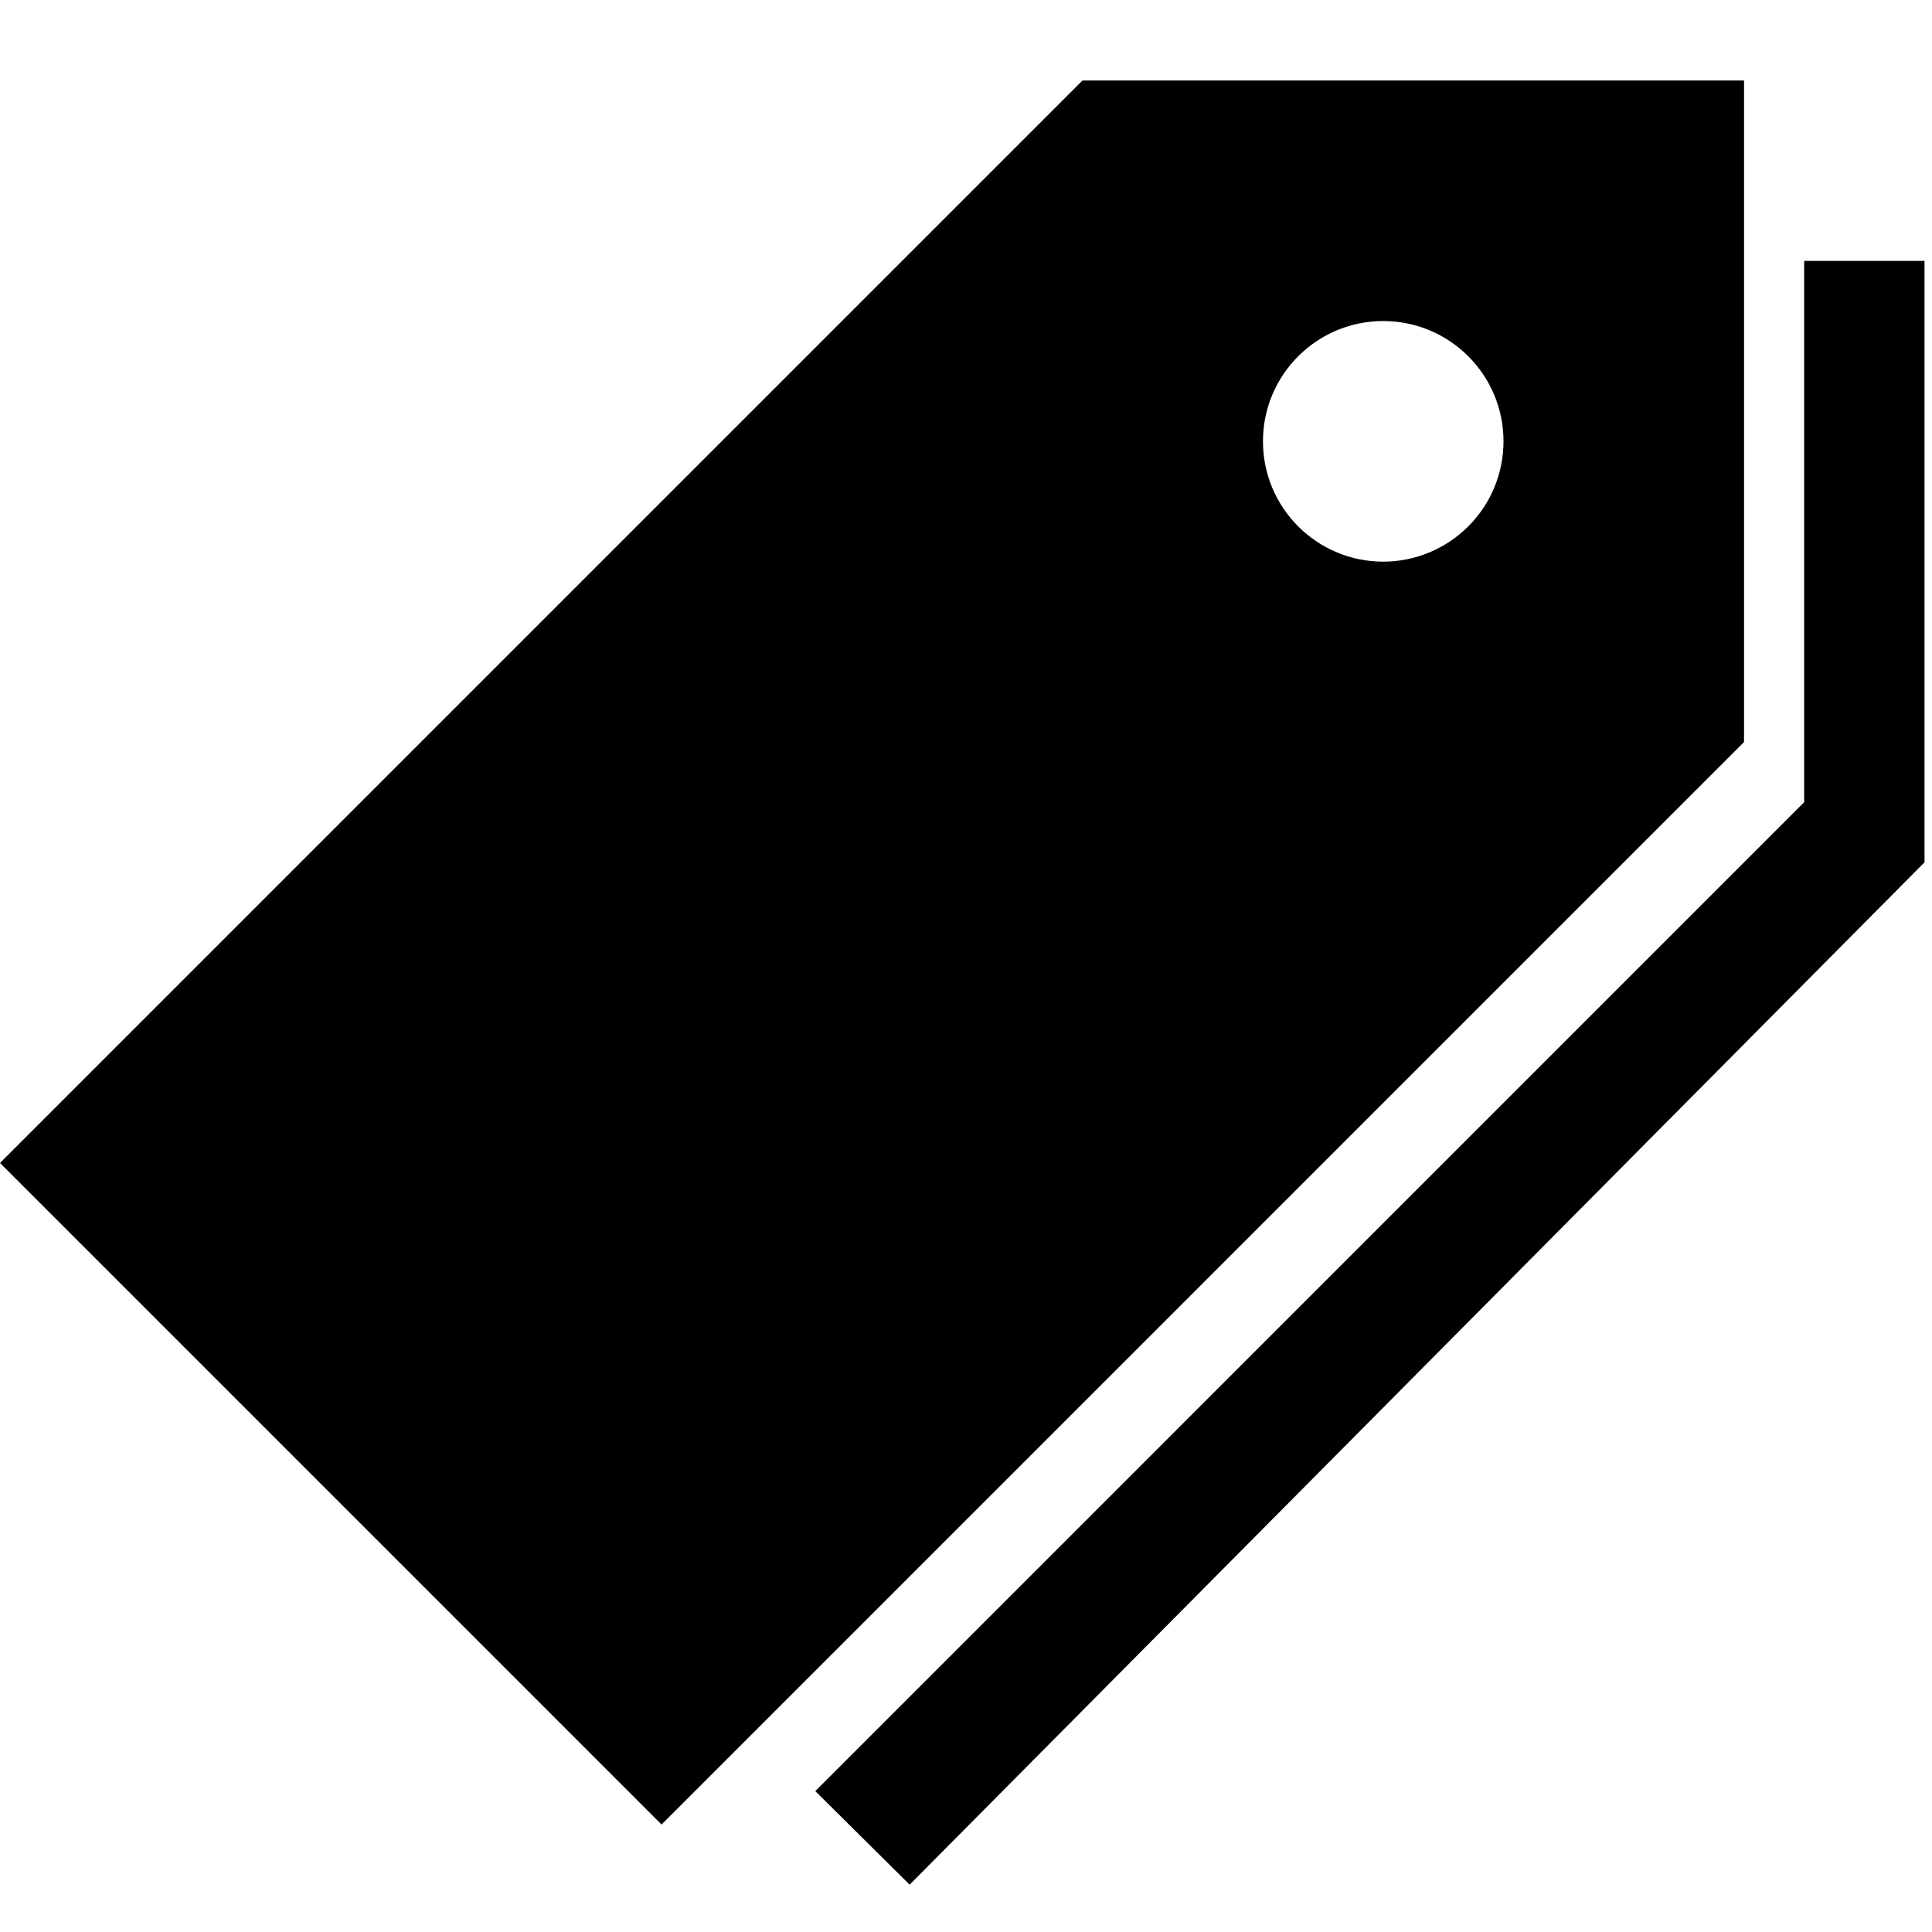 <?xml version="1.0" encoding="UTF-8"?>
<svg width="24px" height="24px" viewBox="0 0 24 24" version="1.1" xmlns="http://www.w3.org/2000/svg" xmlns:xlink="http://www.w3.org/1999/xlink">
    <title>99. Icons/Sharp/pricetags</title>
    <defs>
        <filter id="filter-1">
            <feColorMatrix in="SourceGraphic" type="matrix" values="0 0 0 0 1 0 0 0 0 0.388 0 0 0 0 0 0 0 0 1 0"></feColorMatrix>
        </filter>
    </defs>
    <g id="99.-Icons/Sharp/pricetags" stroke="none" stroke-width="1" fill="none" fill-rule="evenodd">
        <g filter="url(#filter-1)" id="pricetags-sharp">
            <g transform="translate(0, 1)">
                <path d="M13.447,0 L0,13.447 L8.218,21.665 L21.665,8.218 L21.665,0 L13.447,0 Z M17.183,5.977 C16.358,5.977 15.689,5.308 15.689,4.482 C15.689,3.657 16.358,2.988 17.183,2.988 C18.008,2.988 18.677,3.657 18.677,4.482 C18.677,4.879 18.52,5.259 18.239,5.539 C17.959,5.819 17.579,5.977 17.183,5.977 Z" id="Shape" fill="#000000" fill-rule="nonzero"></path>
                <polygon id="Path" fill="#000000" fill-rule="nonzero" points="22.412 2.241 22.412 8.965 10.128 21.25 11.3 22.412 23.907 9.712 23.907 2.241"></polygon>
            </g>
        </g>
    </g>
</svg>